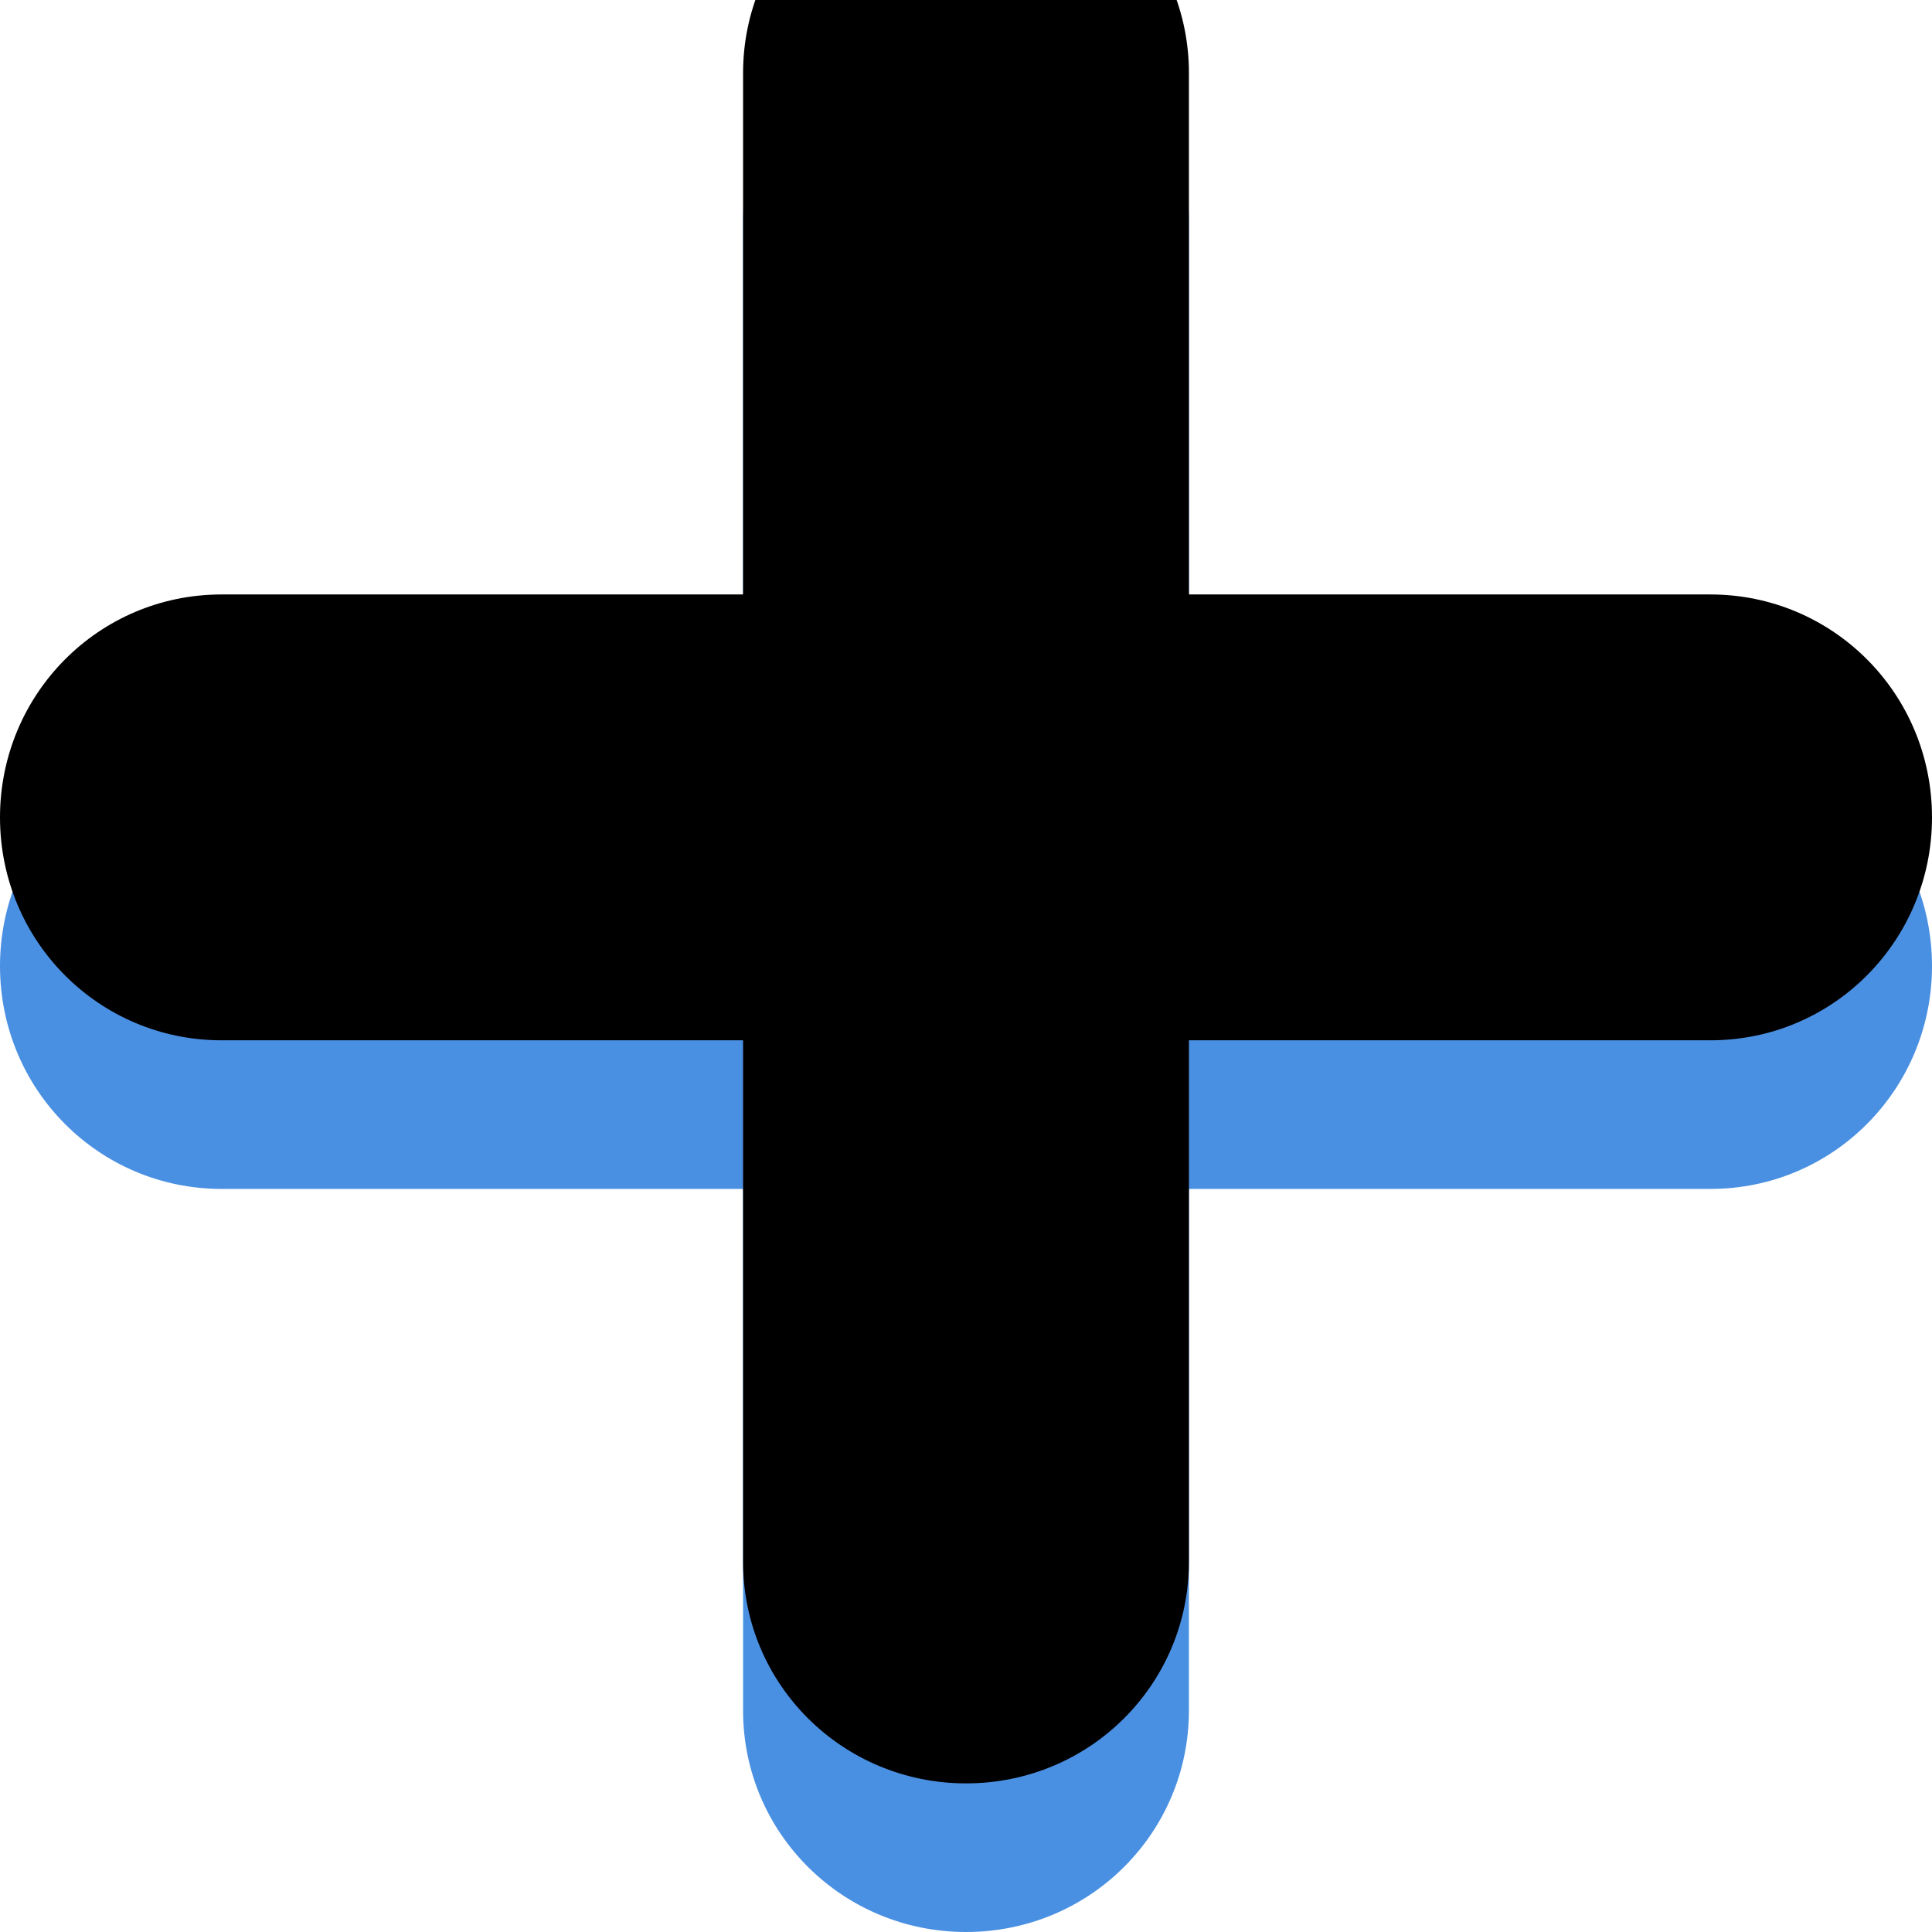 <?xml version="1.0" encoding="UTF-8" standalone="no"?>
<svg width="13px" height="13px" viewBox="0 0 13 13" version="1.1" xmlns="http://www.w3.org/2000/svg" xmlns:xlink="http://www.w3.org/1999/xlink">
    <!-- Generator: Sketch 40.1 (33804) - http://www.bohemiancoding.com/sketch -->
    <title>Combined Shape</title>
    <desc>Created with Sketch.</desc>
    <defs>
        <path d="M1296,345 L1292.491,345 C1291.663,345 1291,345.672 1291,346.5 C1291,347.334 1291.668,348 1292.491,348 L1296,348 L1296,351.509 C1296,352.337 1296.672,353 1297.5,353 C1298.334,353 1299,352.332 1299,351.509 L1299,348 L1302.509,348 C1303.337,348 1304,347.328 1304,346.5 C1304,345.666 1303.332,345 1302.509,345 L1299,345 L1299,341.491 C1299,340.663 1298.328,340 1297.5,340 C1296.666,340 1296,340.668 1296,341.491 L1296,345 Z" id="path-1"></path>
        <filter x="-50%" y="-50%" width="200%" height="200%" filterUnits="objectBoundingBox" id="filter-2">
            <feOffset dx="0" dy="-1" in="SourceAlpha" result="shadowOffsetInner1"></feOffset>
            <feComposite in="shadowOffsetInner1" in2="SourceAlpha" operator="arithmetic" k2="-1" k3="1" result="shadowInnerInner1"></feComposite>
            <feColorMatrix values="0 0 0 0 0   0 0 0 0 0   0 0 0 0 0  0 0 0 0.1 0" type="matrix" in="shadowInnerInner1"></feColorMatrix>
        </filter>
    </defs>
    <g id="IMM-desktop" stroke="none" stroke-width="1" fill="none" fill-rule="evenodd">
        <g id="d.dashboard-c-proyecto" transform="translate(-1291, -340)">
            <g id="Combined-Shape">
                <use fill="#4A90E2" fill-rule="evenodd" xlink:href="#path-1"></use>
                <use fill="black" fill-opacity="1" filter="url(#filter-2)" xlink:href="#path-1"></use>
            </g>
        </g>
    </g>
</svg>